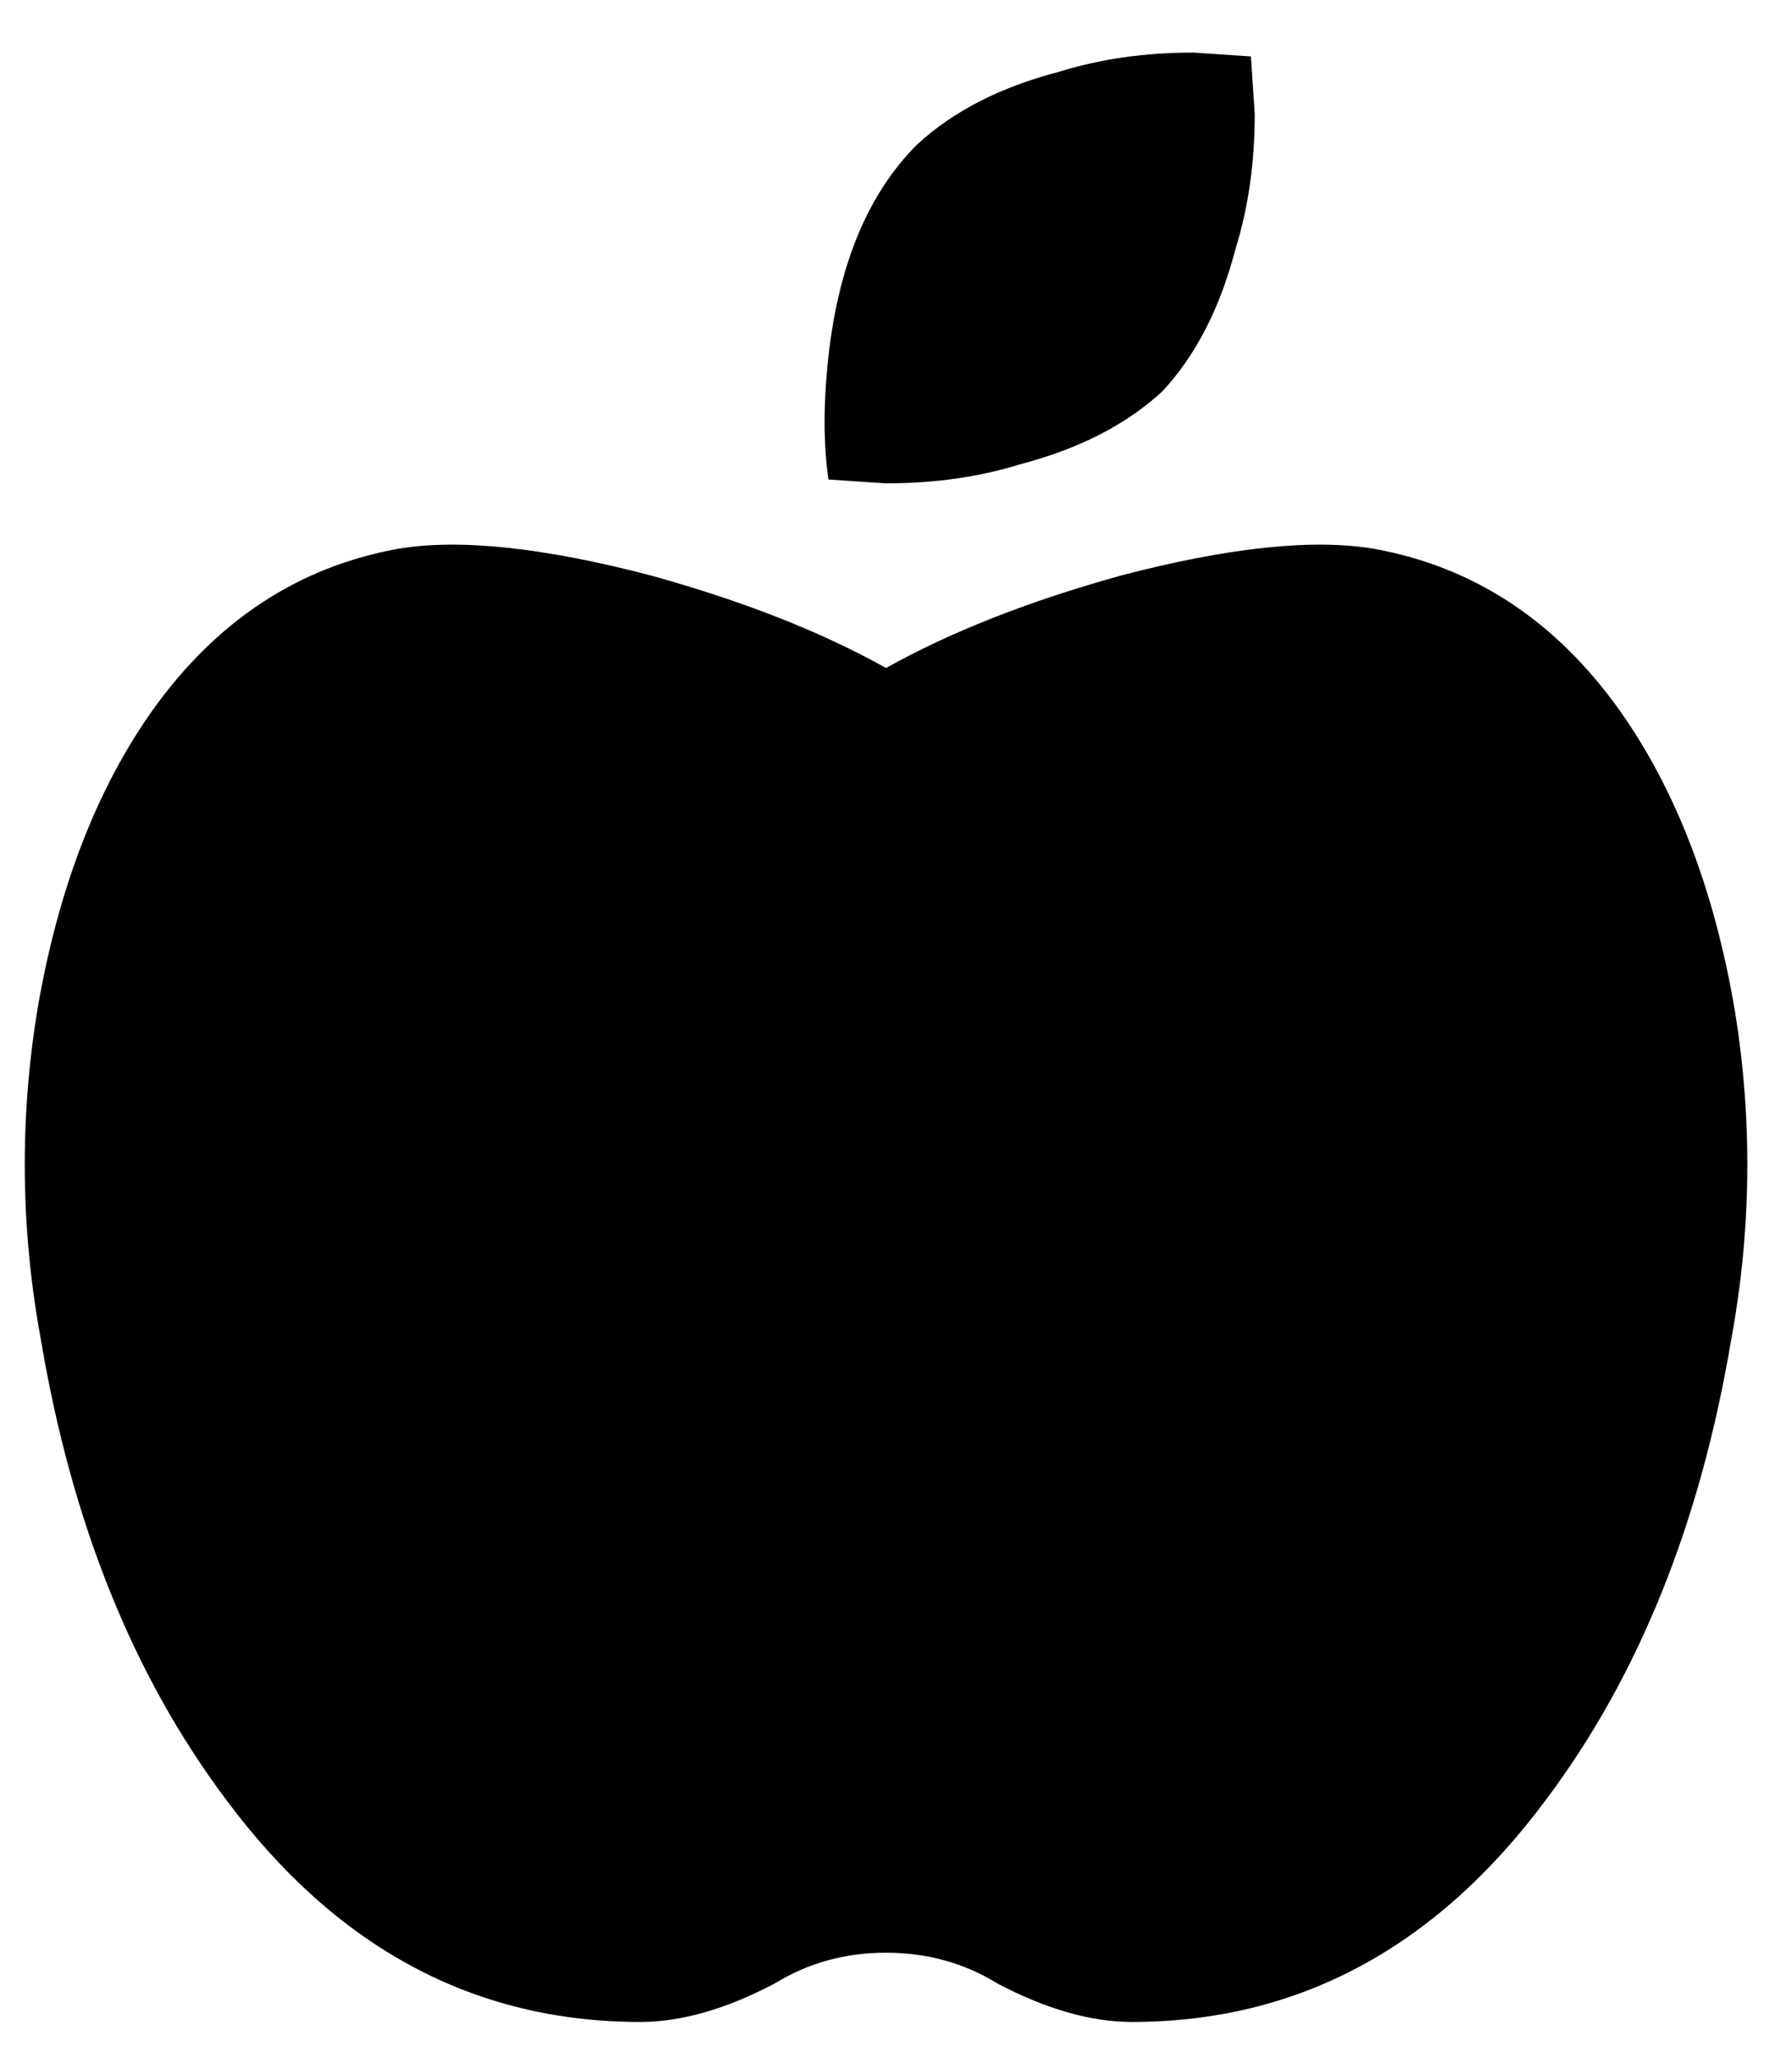 <svg width="27" height="31" viewBox="0 0 27 31" fill="none" xmlns="http://www.w3.org/2000/svg">
<g clip-path="url(#clip0_201_5933)">
<path d="M20.699 8.265C22.204 8.536 23.438 9.347 24.402 10.698C25.251 11.896 25.83 13.402 26.138 15.217C26.409 16.878 26.388 18.538 26.08 20.199C25.617 22.941 24.692 25.239 23.303 27.093C21.644 29.333 19.561 30.453 17.054 30.453C16.436 30.453 15.762 30.26 15.028 29.874C14.527 29.565 13.968 29.41 13.35 29.41C12.733 29.41 12.174 29.565 11.672 29.874C10.939 30.26 10.264 30.453 9.647 30.453C7.139 30.453 5.057 29.333 3.398 27.093C2.009 25.239 1.083 22.941 0.62 20.199C0.312 18.538 0.292 16.878 0.562 15.217C0.871 13.402 1.449 11.896 2.298 10.698C3.263 9.347 4.497 8.536 6.001 8.265C6.927 8.11 8.2 8.246 9.82 8.671C11.209 9.057 12.385 9.521 13.35 10.061C14.314 9.521 15.491 9.057 16.879 8.671C18.5 8.246 19.774 8.11 20.699 8.265ZM17.517 5.89C16.977 6.392 16.262 6.759 15.376 6.991C14.758 7.184 14.084 7.28 13.35 7.28L12.482 7.222C12.405 6.682 12.405 6.064 12.482 5.369C12.637 3.978 13.08 2.916 13.813 2.182C14.353 1.68 15.067 1.313 15.954 1.082C16.572 0.889 17.246 0.792 17.98 0.792L18.847 0.85L18.905 1.719C18.905 2.453 18.808 3.128 18.616 3.746C18.385 4.635 18.019 5.349 17.517 5.89Z" fill="black"/>
</g>
<defs>
<clipPath id="clip0_201_5933">
<rect width="25.953" height="29.661" fill="white" transform="translate(0.374 0.792)"/>
</clipPath>
</defs>
</svg>
